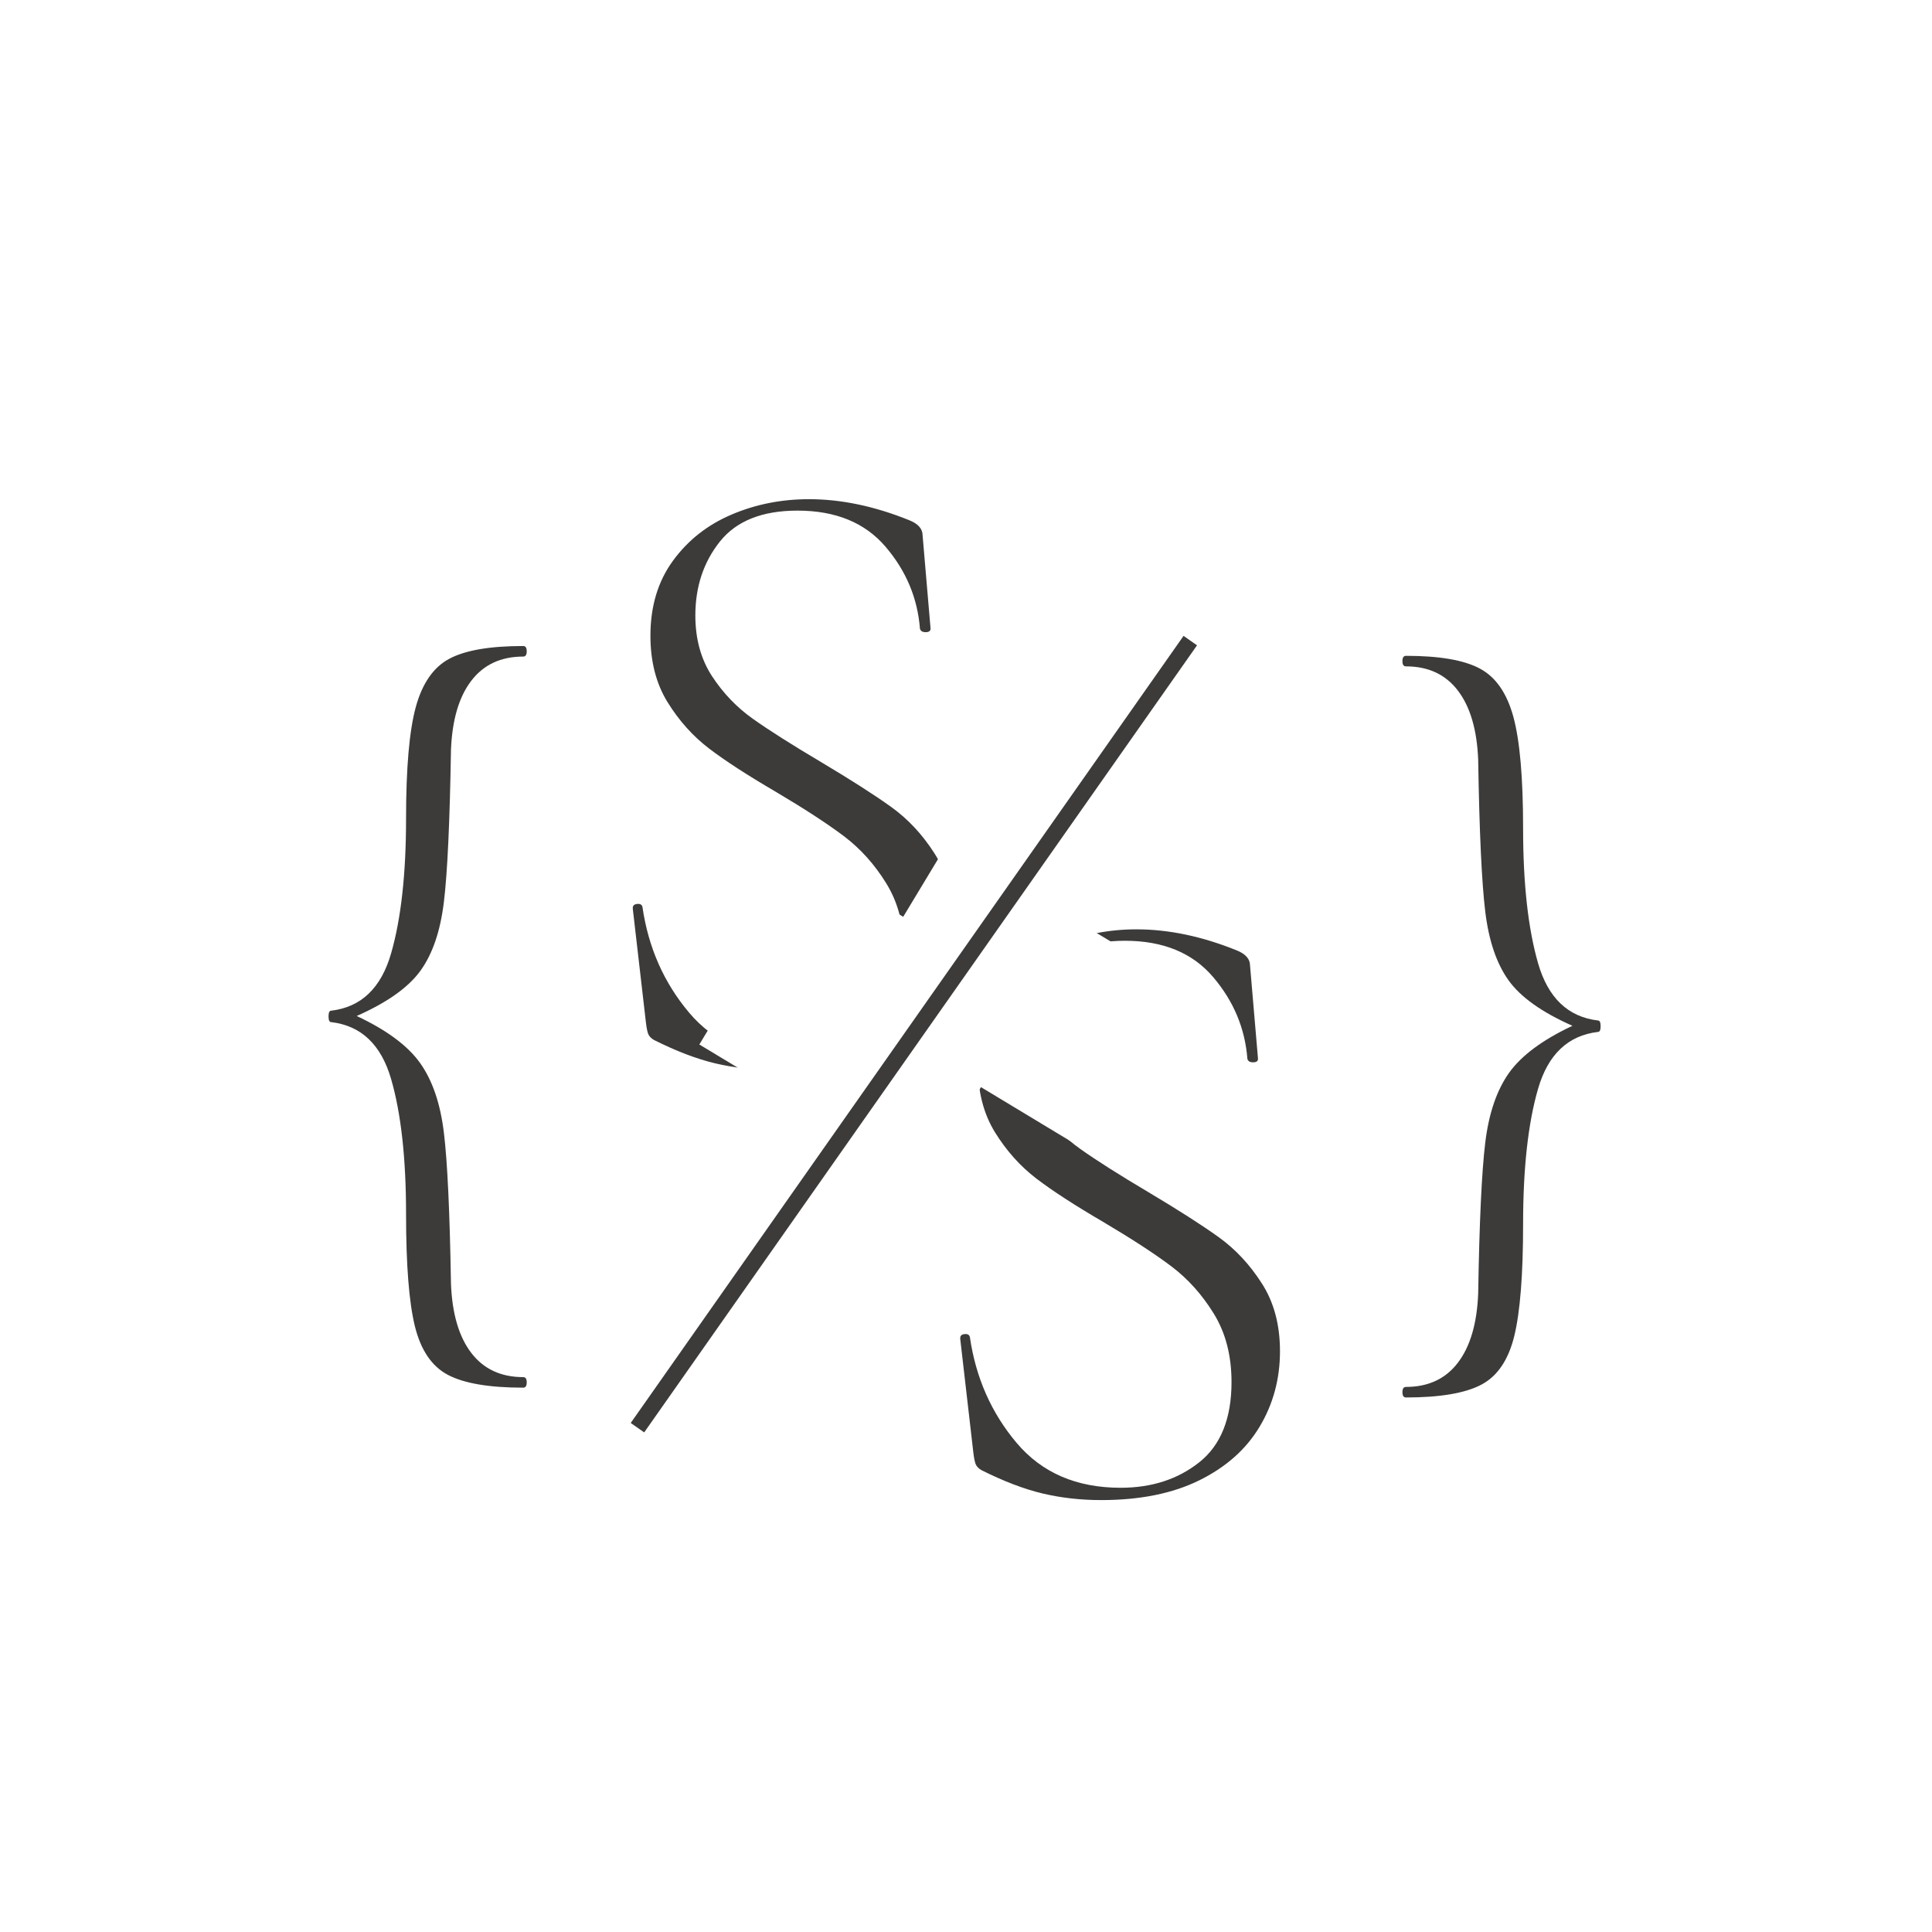 <svg xmlns="http://www.w3.org/2000/svg" xmlns:xlink="http://www.w3.org/1999/xlink" width="500" zoomAndPan="magnify" viewBox="0 0 375 375" height="500" preserveAspectRatio="xMidYMid meet" version="1.0"><defs><g/><clipPath id="4cea5c629f"><path d="M 133 151 L 217 151 L 217 264 L 133 264 Z M 133 151 " clip-rule="nonzero"/></clipPath><clipPath id="3131a2fbe0"><path d="M 191.129 151.742 L 216.82 167.25 L 158.758 263.453 L 133.066 247.949 Z M 191.129 151.742 " clip-rule="nonzero"/></clipPath><clipPath id="a46fc9d400"><path d="M 191.129 151.742 L 216.82 167.25 L 158.758 263.453 L 133.066 247.949 Z M 191.129 151.742 " clip-rule="nonzero"/></clipPath><clipPath id="f2a63795b6"><path d="M 135 167 L 193 167 L 193 224 L 135 224 Z M 135 167 " clip-rule="nonzero"/></clipPath><clipPath id="93d9e8e1b8"><path d="M 157.27 167.066 L 192.281 188.195 L 170.754 223.863 L 135.742 202.734 Z M 157.27 167.066 " clip-rule="nonzero"/></clipPath><clipPath id="1b155c6318"><path d="M 157.27 167.066 L 192.281 188.195 L 170.754 223.863 L 135.742 202.734 Z M 157.27 167.066 " clip-rule="nonzero"/></clipPath><clipPath id="00a6813075"><path d="M 176 170 L 231 170 L 231 224 L 176 224 Z M 176 170 " clip-rule="nonzero"/></clipPath><clipPath id="5ebc8ba1d8"><path d="M 195.922 170.875 L 230.934 192.004 L 211.703 223.867 L 176.695 202.738 Z M 195.922 170.875 " clip-rule="nonzero"/></clipPath><clipPath id="8375c7b176"><path d="M 195.922 170.875 L 230.934 192.004 L 211.703 223.867 L 176.695 202.738 Z M 195.922 170.875 " clip-rule="nonzero"/></clipPath></defs><rect x="-37.5" width="450" fill="#ffffff" y="-37.5" height="450" fill-opacity="1"/><rect x="-37.5" width="450" fill="#ffffff" y="-37.5" height="450" fill-opacity="1"/><g fill="#3d3b3a" fill-opacity="1"><g transform="translate(111.372, 205.626)"><g><path d="M 23.594 -86.172 C 23.594 -81.609 24.676 -77.672 26.844 -74.359 C 29.008 -71.055 31.66 -68.297 34.797 -66.078 C 37.93 -63.859 42.289 -61.094 47.875 -57.781 C 53.801 -54.25 58.383 -51.316 61.625 -48.984 C 64.875 -46.648 67.664 -43.656 70 -40 C 72.344 -36.352 73.516 -31.969 73.516 -26.844 C 73.516 -21.488 72.203 -16.613 69.578 -12.219 C 66.961 -7.832 63.062 -4.359 57.875 -1.797 C 52.688 0.766 46.332 2.047 38.812 2.047 C 34.82 2.047 31.031 1.617 27.438 0.766 C 23.852 -0.086 19.895 -1.598 15.562 -3.766 C 14.988 -4.109 14.613 -4.504 14.438 -4.953 C 14.27 -5.41 14.129 -6.098 14.016 -7.016 L 11.453 -29.234 L 11.453 -29.406 C 11.453 -29.863 11.738 -30.117 12.312 -30.172 C 12.883 -30.234 13.223 -30.035 13.328 -29.578 C 14.473 -21.711 17.492 -14.875 22.391 -9.062 C 27.297 -3.25 34.023 -0.344 42.578 -0.344 C 48.609 -0.344 53.703 -1.992 57.859 -5.297 C 62.023 -8.609 64.109 -13.797 64.109 -20.859 C 64.109 -25.984 62.969 -30.398 60.688 -34.109 C 58.414 -37.816 55.656 -40.895 52.406 -43.344 C 49.156 -45.789 44.738 -48.664 39.156 -51.969 C 33.688 -55.164 29.383 -57.957 26.25 -60.344 C 23.113 -62.738 20.43 -65.734 18.203 -69.328 C 15.984 -72.922 14.875 -77.223 14.875 -82.234 C 14.875 -87.93 16.328 -92.773 19.234 -96.766 C 22.141 -100.754 25.926 -103.742 30.594 -105.734 C 35.27 -107.734 40.289 -108.734 45.656 -108.734 C 51.914 -108.734 58.41 -107.367 65.141 -104.641 C 66.848 -103.953 67.703 -102.977 67.703 -101.719 L 69.25 -83.609 C 69.25 -83.148 68.93 -82.922 68.297 -82.922 C 67.672 -82.922 67.301 -83.148 67.188 -83.609 C 66.727 -89.535 64.504 -94.832 60.516 -99.5 C 56.523 -104.176 50.828 -106.516 43.422 -106.516 C 36.586 -106.516 31.57 -104.52 28.375 -100.531 C 25.188 -96.539 23.594 -91.754 23.594 -86.172 Z M 23.594 -86.172 "/></g></g></g><g fill="#3d3b3a" fill-opacity="1"><g transform="translate(174.928, 289.118)"><g><path d="M 23.594 -86.172 C 23.594 -81.609 24.676 -77.672 26.844 -74.359 C 29.008 -71.055 31.66 -68.297 34.797 -66.078 C 37.93 -63.859 42.289 -61.094 47.875 -57.781 C 53.801 -54.25 58.383 -51.316 61.625 -48.984 C 64.875 -46.648 67.664 -43.656 70 -40 C 72.344 -36.352 73.516 -31.969 73.516 -26.844 C 73.516 -21.488 72.203 -16.613 69.578 -12.219 C 66.961 -7.832 63.062 -4.359 57.875 -1.797 C 52.688 0.766 46.332 2.047 38.812 2.047 C 34.82 2.047 31.031 1.617 27.438 0.766 C 23.852 -0.086 19.895 -1.598 15.562 -3.766 C 14.988 -4.109 14.613 -4.504 14.438 -4.953 C 14.27 -5.41 14.129 -6.098 14.016 -7.016 L 11.453 -29.234 L 11.453 -29.406 C 11.453 -29.863 11.738 -30.117 12.312 -30.172 C 12.883 -30.234 13.223 -30.035 13.328 -29.578 C 14.473 -21.711 17.492 -14.875 22.391 -9.062 C 27.297 -3.25 34.023 -0.344 42.578 -0.344 C 48.609 -0.344 53.703 -1.992 57.859 -5.297 C 62.023 -8.609 64.109 -13.797 64.109 -20.859 C 64.109 -25.984 62.969 -30.398 60.688 -34.109 C 58.414 -37.816 55.656 -40.895 52.406 -43.344 C 49.156 -45.789 44.738 -48.664 39.156 -51.969 C 33.688 -55.164 29.383 -57.957 26.25 -60.344 C 23.113 -62.738 20.43 -65.734 18.203 -69.328 C 15.984 -72.922 14.875 -77.223 14.875 -82.234 C 14.875 -87.93 16.328 -92.773 19.234 -96.766 C 22.141 -100.754 25.926 -103.742 30.594 -105.734 C 35.27 -107.734 40.289 -108.734 45.656 -108.734 C 51.914 -108.734 58.41 -107.367 65.141 -104.641 C 66.848 -103.953 67.703 -102.977 67.703 -101.719 L 69.25 -83.609 C 69.25 -83.148 68.93 -82.922 68.297 -82.922 C 67.672 -82.922 67.301 -83.148 67.188 -83.609 C 66.727 -89.535 64.504 -94.832 60.516 -99.5 C 56.523 -104.176 50.828 -106.516 43.422 -106.516 C 36.586 -106.516 31.57 -104.52 28.375 -100.531 C 25.188 -96.539 23.594 -91.754 23.594 -86.172 Z M 23.594 -86.172 "/></g></g></g><g clip-path="url(#4cea5c629f)"><g clip-path="url(#3131a2fbe0)"><g clip-path="url(#a46fc9d400)"><path fill="#ffffff" d="M 191.129 151.742 L 216.82 167.25 L 158.758 263.453 L 133.066 247.949 Z M 191.129 151.742 " fill-opacity="1" fill-rule="nonzero"/></g></g></g><g clip-path="url(#f2a63795b6)"><g clip-path="url(#93d9e8e1b8)"><g clip-path="url(#1b155c6318)"><path fill="#ffffff" d="M 157.27 167.066 L 192.281 188.195 L 170.754 223.863 L 135.742 202.734 Z M 157.27 167.066 " fill-opacity="1" fill-rule="nonzero"/></g></g></g><g clip-path="url(#00a6813075)"><g clip-path="url(#5ebc8ba1d8)"><g clip-path="url(#8375c7b176)"><path fill="#ffffff" d="M 195.922 170.875 L 230.934 192.004 L 211.703 223.867 L 176.695 202.738 Z M 195.922 170.875 " fill-opacity="1" fill-rule="nonzero"/></g></g></g><path stroke-linecap="butt" transform="matrix(0.918, -1.307, 1.306, 0.917, 122.425, 276.197)" fill="none" stroke-linejoin="miter" d="M 0 0.999 L 116.889 1 " stroke="#3d3b3a" stroke-width="2" stroke-opacity="1" stroke-miterlimit="4"/><g fill="#3d3b3a" fill-opacity="1"><g transform="translate(58.815, 249.345)"><g><path d="M 5.469 -50.953 C 5.125 -50.953 4.953 -51.32 4.953 -52.062 C 4.953 -52.801 5.125 -53.172 5.469 -53.172 C 11.281 -53.859 15.156 -57.562 17.094 -64.281 C 19.031 -71.008 20 -79.727 20 -90.438 C 20 -100.238 20.625 -107.445 21.875 -112.062 C 23.133 -116.688 25.301 -119.82 28.375 -121.469 C 31.457 -123.125 36.25 -123.953 42.75 -123.953 C 43.195 -123.953 43.422 -123.609 43.422 -122.922 C 43.422 -122.242 43.195 -121.906 42.75 -121.906 C 38.414 -121.906 35.051 -120.336 32.656 -117.203 C 30.258 -114.066 28.945 -109.594 28.719 -103.781 C 28.488 -89.758 28.031 -79.926 27.344 -74.281 C 26.664 -68.645 25.156 -64.203 22.812 -60.953 C 20.477 -57.703 16.348 -54.766 10.422 -52.141 C 16.242 -49.41 20.348 -46.363 22.734 -43 C 25.129 -39.633 26.664 -35.129 27.344 -29.484 C 28.031 -23.848 28.488 -14.078 28.719 -0.172 C 28.945 5.641 30.258 10.113 32.656 13.25 C 35.051 16.383 38.414 17.953 42.75 17.953 C 43.195 17.953 43.422 18.289 43.422 18.969 C 43.422 19.656 43.195 20 42.75 20 C 36.133 20 31.258 19.172 28.125 17.516 C 24.988 15.867 22.848 12.707 21.703 8.031 C 20.566 3.363 20 -3.867 20 -13.672 C 20 -24.504 19.031 -33.254 17.094 -39.922 C 15.156 -46.586 11.281 -50.266 5.469 -50.953 Z M 5.469 -50.953 "/></g></g></g><g fill="#3d3b3a" fill-opacity="1"><g transform="translate(267.258, 251.248)"><g><path d="M 42.906 -50.953 C 37.094 -50.266 33.219 -46.586 31.281 -39.922 C 29.344 -33.254 28.375 -24.504 28.375 -13.672 C 28.375 -3.867 27.805 3.363 26.672 8.031 C 25.535 12.707 23.398 15.867 20.266 17.516 C 17.129 19.172 12.254 20 5.641 20 C 5.18 20 4.953 19.656 4.953 18.969 C 4.953 18.289 5.18 17.953 5.641 17.953 C 9.973 17.953 13.332 16.383 15.719 13.25 C 18.113 10.113 19.426 5.641 19.656 -0.172 C 19.883 -14.078 20.344 -23.848 21.031 -29.484 C 21.719 -35.129 23.254 -39.633 25.641 -43 C 28.035 -46.363 32.141 -49.41 37.953 -52.141 C 32.023 -54.766 27.895 -57.703 25.562 -60.953 C 23.227 -64.203 21.719 -68.645 21.031 -74.281 C 20.344 -79.926 19.883 -89.758 19.656 -103.781 C 19.426 -109.594 18.113 -114.066 15.719 -117.203 C 13.332 -120.336 9.973 -121.906 5.641 -121.906 C 5.18 -121.906 4.953 -122.242 4.953 -122.922 C 4.953 -123.609 5.18 -123.953 5.641 -123.953 C 12.141 -123.953 16.926 -123.125 20 -121.469 C 23.082 -119.82 25.25 -116.688 26.5 -112.062 C 27.75 -107.445 28.375 -100.238 28.375 -90.438 C 28.375 -79.727 29.344 -71.008 31.281 -64.281 C 33.219 -57.562 37.094 -53.859 42.906 -53.172 C 43.25 -53.172 43.422 -52.801 43.422 -52.062 C 43.422 -51.32 43.25 -50.953 42.906 -50.953 Z M 42.906 -50.953 "/></g></g></g></svg>
